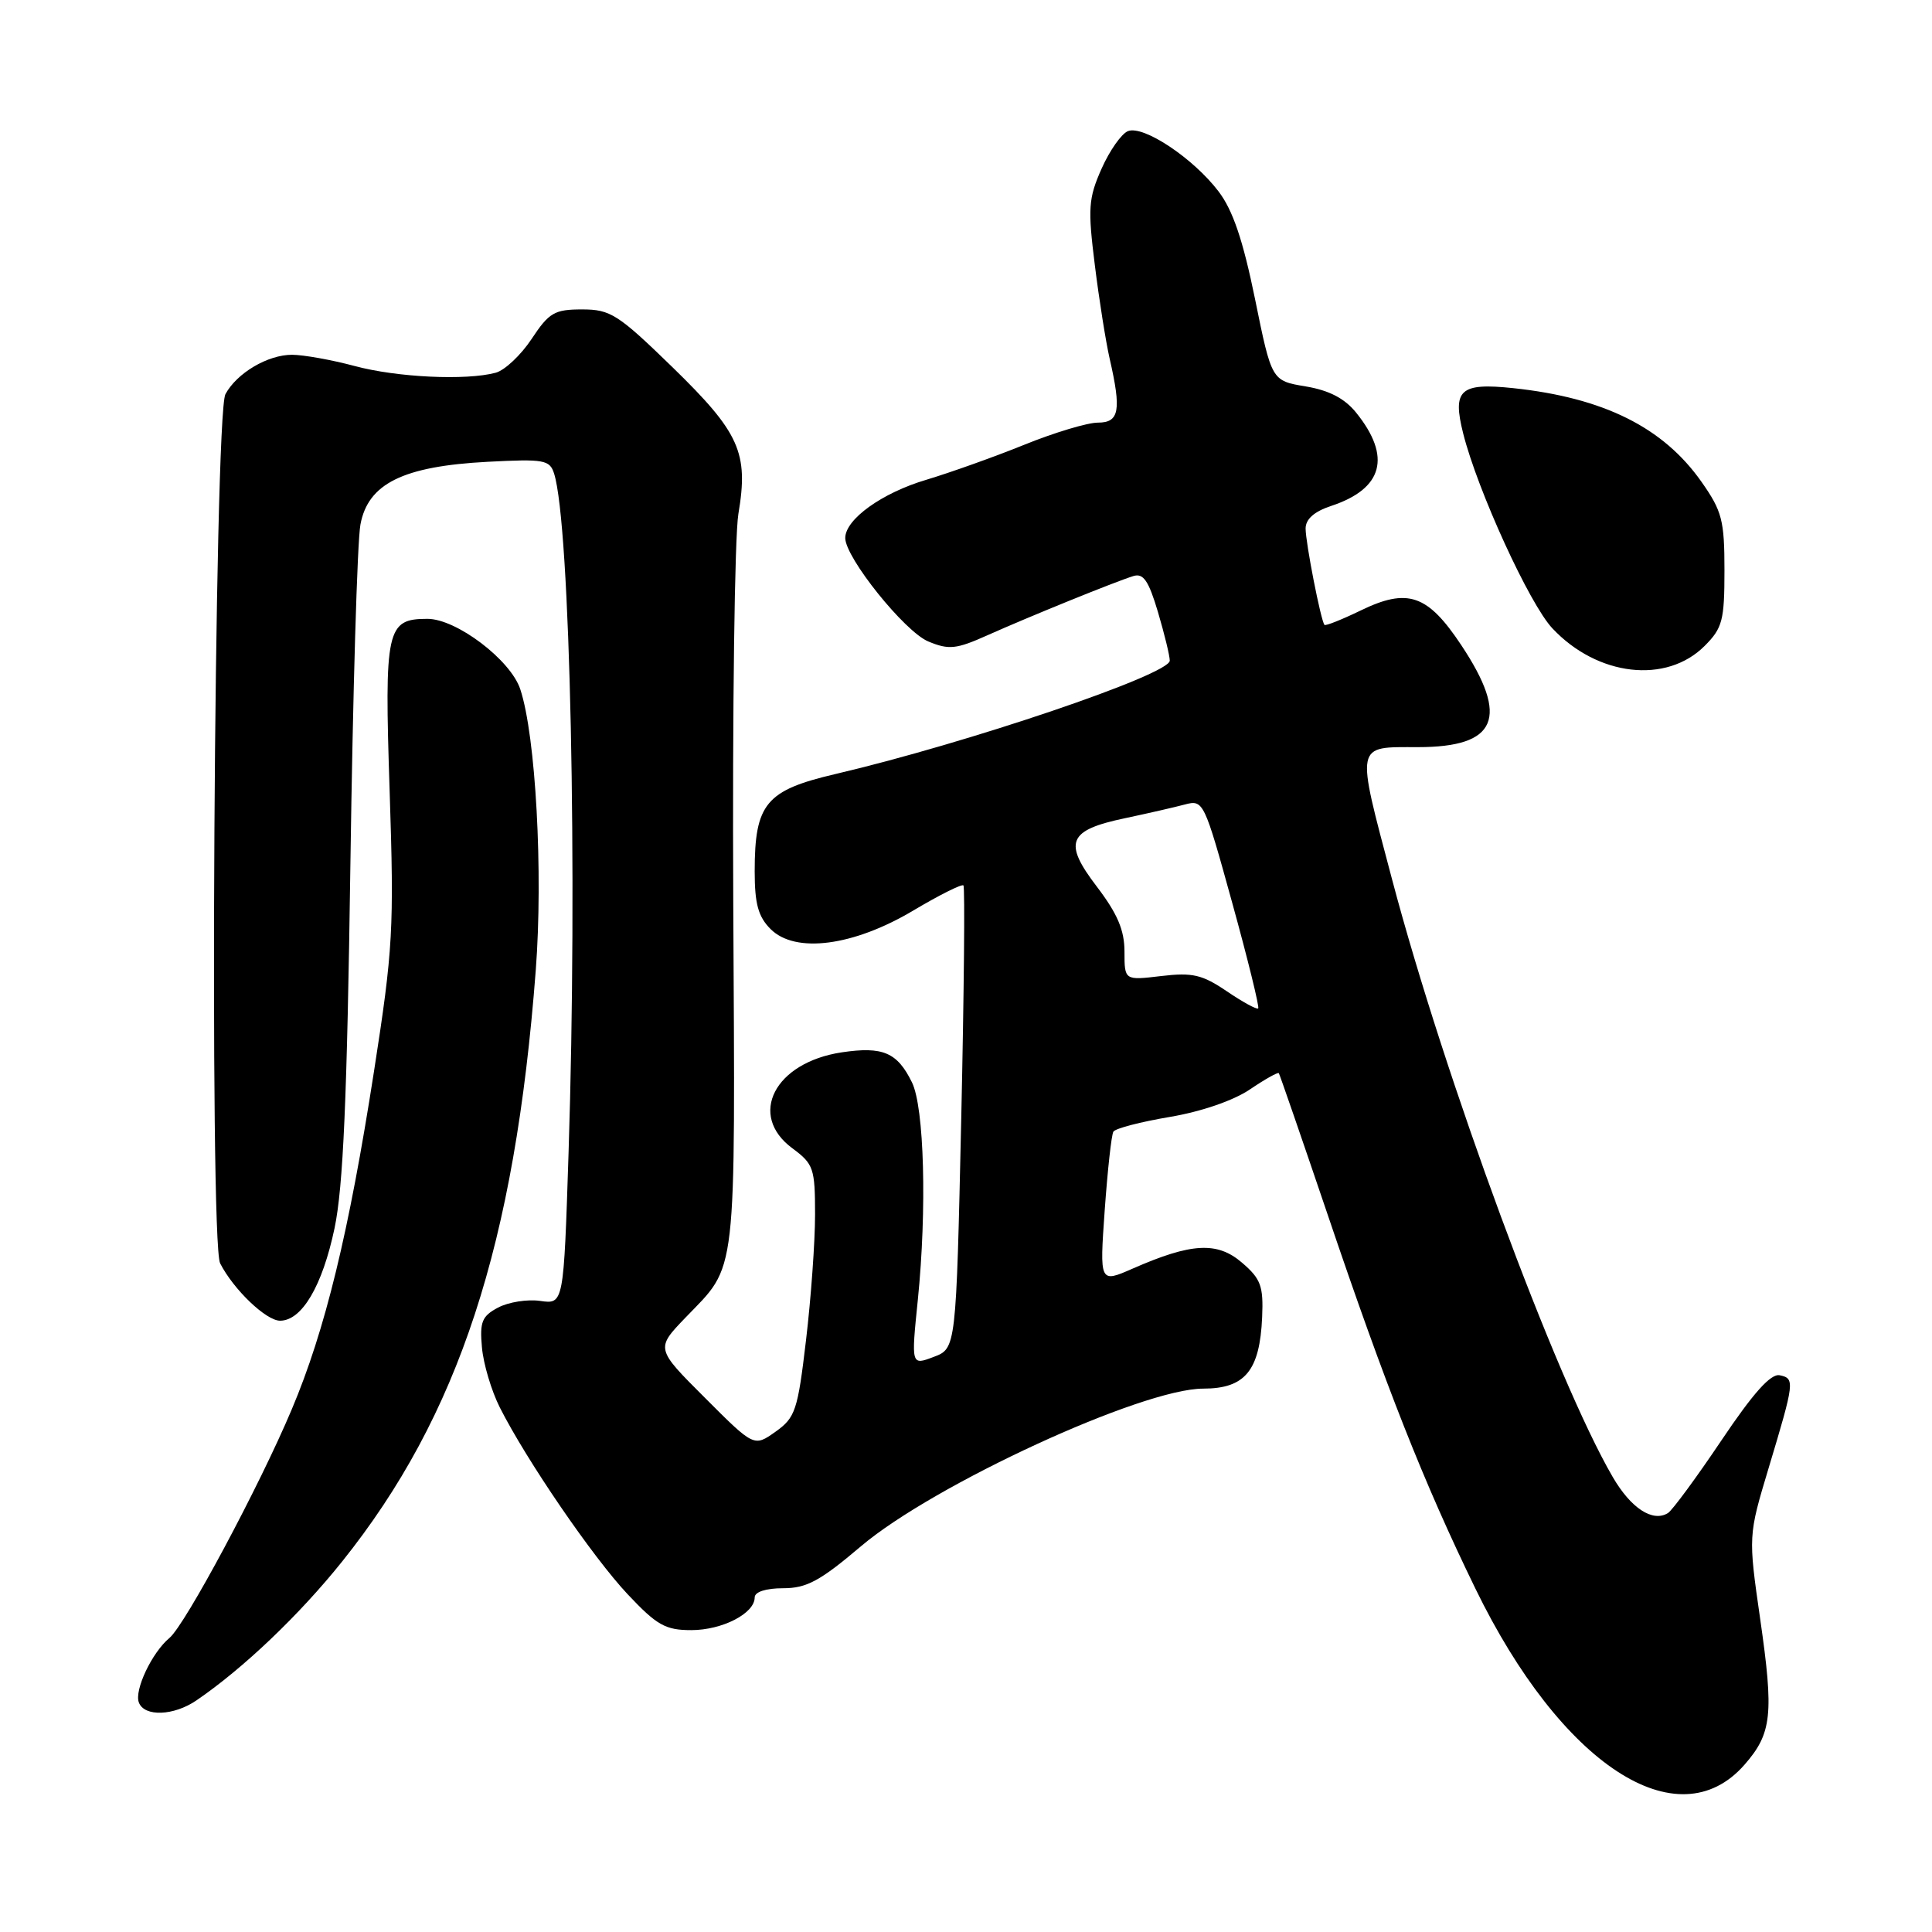 <?xml version="1.0" encoding="UTF-8" standalone="no"?>
<!DOCTYPE svg PUBLIC "-//W3C//DTD SVG 1.1//EN" "http://www.w3.org/Graphics/SVG/1.1/DTD/svg11.dtd" >
<svg xmlns="http://www.w3.org/2000/svg" xmlns:xlink="http://www.w3.org/1999/xlink" version="1.1" viewBox="0 0 256 256">
 <g >
 <path fill="currentColor"
d=" M 231.15 233.84 C 234.79 229.68 235.06 227.18 233.23 214.50 C 231.65 203.50 231.65 203.50 234.36 194.50 C 237.79 183.10 237.85 182.65 235.82 182.23 C 234.64 181.98 232.32 184.57 228.09 190.87 C 224.77 195.81 221.58 200.14 221.01 200.49 C 218.99 201.74 216.10 199.85 213.69 195.70 C 206.13 182.71 191.43 142.88 184.45 116.50 C 179.63 98.29 179.49 99.00 187.88 99.00 C 198.38 99.00 200.03 95.13 193.63 85.49 C 189.16 78.76 186.53 77.86 180.26 80.91 C 177.78 82.11 175.64 82.96 175.50 82.80 C 175.02 82.25 173.00 71.93 173.00 70.03 C 173.00 68.79 174.14 67.78 176.38 67.04 C 183.27 64.76 184.41 60.52 179.69 54.67 C 178.17 52.79 176.12 51.72 173.00 51.20 C 168.50 50.45 168.50 50.45 166.30 39.63 C 164.70 31.81 163.36 27.85 161.46 25.36 C 158.12 20.97 151.53 16.58 149.47 17.37 C 148.61 17.70 147.03 19.95 145.96 22.36 C 144.22 26.28 144.13 27.61 145.07 35.12 C 145.64 39.73 146.53 45.30 147.03 47.50 C 148.61 54.39 148.32 56.00 145.48 56.00 C 144.09 56.00 139.70 57.32 135.73 58.93 C 131.75 60.54 125.91 62.62 122.75 63.57 C 116.87 65.31 112.00 68.81 112.00 71.29 C 112.00 73.89 119.88 83.71 123.01 85.00 C 125.73 86.13 126.70 86.03 130.81 84.19 C 136.33 81.72 147.78 77.07 150.18 76.33 C 151.50 75.92 152.20 76.95 153.43 81.08 C 154.29 83.99 155.00 86.89 155.00 87.54 C 155.00 89.38 128.15 98.48 110.67 102.57 C 101.48 104.72 100.00 106.50 100.00 115.45 C 100.00 119.77 100.47 121.47 102.11 123.11 C 105.38 126.38 113.08 125.38 121.03 120.64 C 124.46 118.60 127.44 117.11 127.66 117.32 C 127.87 117.54 127.74 131.43 127.37 148.20 C 126.69 178.68 126.69 178.68 123.71 179.80 C 120.73 180.93 120.73 180.93 121.62 172.21 C 122.83 160.24 122.47 146.74 120.84 143.42 C 118.89 139.44 116.98 138.63 111.54 139.44 C 102.64 140.78 99.04 147.76 105.00 152.16 C 107.80 154.23 108.00 154.81 108.00 160.94 C 108.00 164.55 107.46 172.04 106.80 177.59 C 105.70 186.91 105.39 187.84 102.76 189.71 C 99.91 191.73 99.91 191.73 93.40 185.21 C 86.88 178.70 86.88 178.70 90.82 174.60 C 97.74 167.41 97.42 170.21 97.16 119.50 C 97.04 94.20 97.34 71.07 97.84 68.09 C 99.21 59.98 98.01 57.33 89.12 48.67 C 81.89 41.64 80.89 41.00 77.13 41.00 C 73.47 41.00 72.75 41.42 70.45 44.90 C 69.03 47.05 66.88 49.07 65.68 49.39 C 61.76 50.44 52.61 50.01 47.00 48.50 C 43.98 47.69 40.25 47.02 38.71 47.01 C 35.49 47.00 31.38 49.43 29.87 52.23 C 28.38 55.02 27.71 164.56 29.17 167.40 C 30.95 170.88 35.26 175.00 37.11 175.00 C 40.00 175.00 42.72 170.39 44.33 162.74 C 45.48 157.25 45.99 145.58 46.43 114.50 C 46.75 91.95 47.34 71.70 47.76 69.50 C 48.77 64.07 53.42 61.78 64.62 61.19 C 72.10 60.80 72.84 60.93 73.42 62.75 C 75.56 69.49 76.54 115.57 75.34 152.66 C 74.69 172.82 74.69 172.82 71.59 172.38 C 69.89 172.13 67.38 172.53 66.00 173.26 C 63.86 174.39 63.55 175.16 63.86 178.54 C 64.05 180.72 65.12 184.30 66.23 186.50 C 69.77 193.51 78.55 206.34 83.17 211.25 C 87.04 215.36 88.17 216.00 91.60 216.00 C 95.70 216.00 100.00 213.79 100.00 211.67 C 100.00 210.93 101.48 210.45 103.76 210.45 C 106.88 210.45 108.66 209.49 114.08 204.89 C 123.72 196.72 151.32 184.00 159.43 184.00 C 164.97 184.00 166.93 181.63 167.24 174.54 C 167.42 170.41 167.07 169.45 164.57 167.31 C 161.30 164.49 157.87 164.68 150.10 168.09 C 145.70 170.02 145.70 170.02 146.38 160.36 C 146.76 155.06 147.27 150.37 147.53 149.95 C 147.79 149.52 151.15 148.65 155.00 148.00 C 159.17 147.30 163.44 145.83 165.61 144.36 C 167.60 143.01 169.33 142.04 169.45 142.20 C 169.57 142.37 172.47 150.77 175.90 160.88 C 183.64 183.76 188.63 196.39 195.50 210.50 C 206.85 233.82 222.30 243.94 231.15 233.84 Z  M 26.03 225.31 C 32.23 221.08 39.68 213.98 45.35 206.89 C 60.79 187.59 68.22 164.91 70.99 128.58 C 71.98 115.62 70.99 97.52 68.94 91.33 C 67.66 87.44 60.48 82.00 56.64 82.00 C 51.21 82.00 50.92 83.31 51.63 104.83 C 52.23 123.12 52.08 125.73 49.55 142.00 C 46.23 163.34 43.09 176.27 38.65 186.77 C 34.38 196.92 24.53 215.32 22.45 217.04 C 20.14 218.96 17.77 223.96 18.40 225.59 C 19.13 227.51 23.02 227.37 26.03 225.31 Z  M 225.87 85.59 C 228.24 83.22 228.50 82.21 228.50 75.56 C 228.50 68.95 228.18 67.72 225.46 63.85 C 220.38 56.62 212.49 52.70 200.50 51.43 C 193.46 50.69 192.42 51.64 193.88 57.44 C 195.78 64.98 202.67 80.05 205.70 83.26 C 211.67 89.62 220.79 90.67 225.87 85.59 Z  M 162.56 131.35 C 159.30 129.14 158.02 128.84 153.87 129.33 C 149.00 129.91 149.00 129.91 149.00 126.10 C 149.00 123.25 148.07 121.08 145.35 117.50 C 140.84 111.60 141.50 110.00 149.10 108.41 C 152.07 107.78 155.62 106.97 157.00 106.60 C 159.46 105.95 159.56 106.17 163.27 119.61 C 165.35 127.13 166.90 133.44 166.72 133.62 C 166.53 133.80 164.67 132.78 162.56 131.35 Z "/>
</g>
</svg>